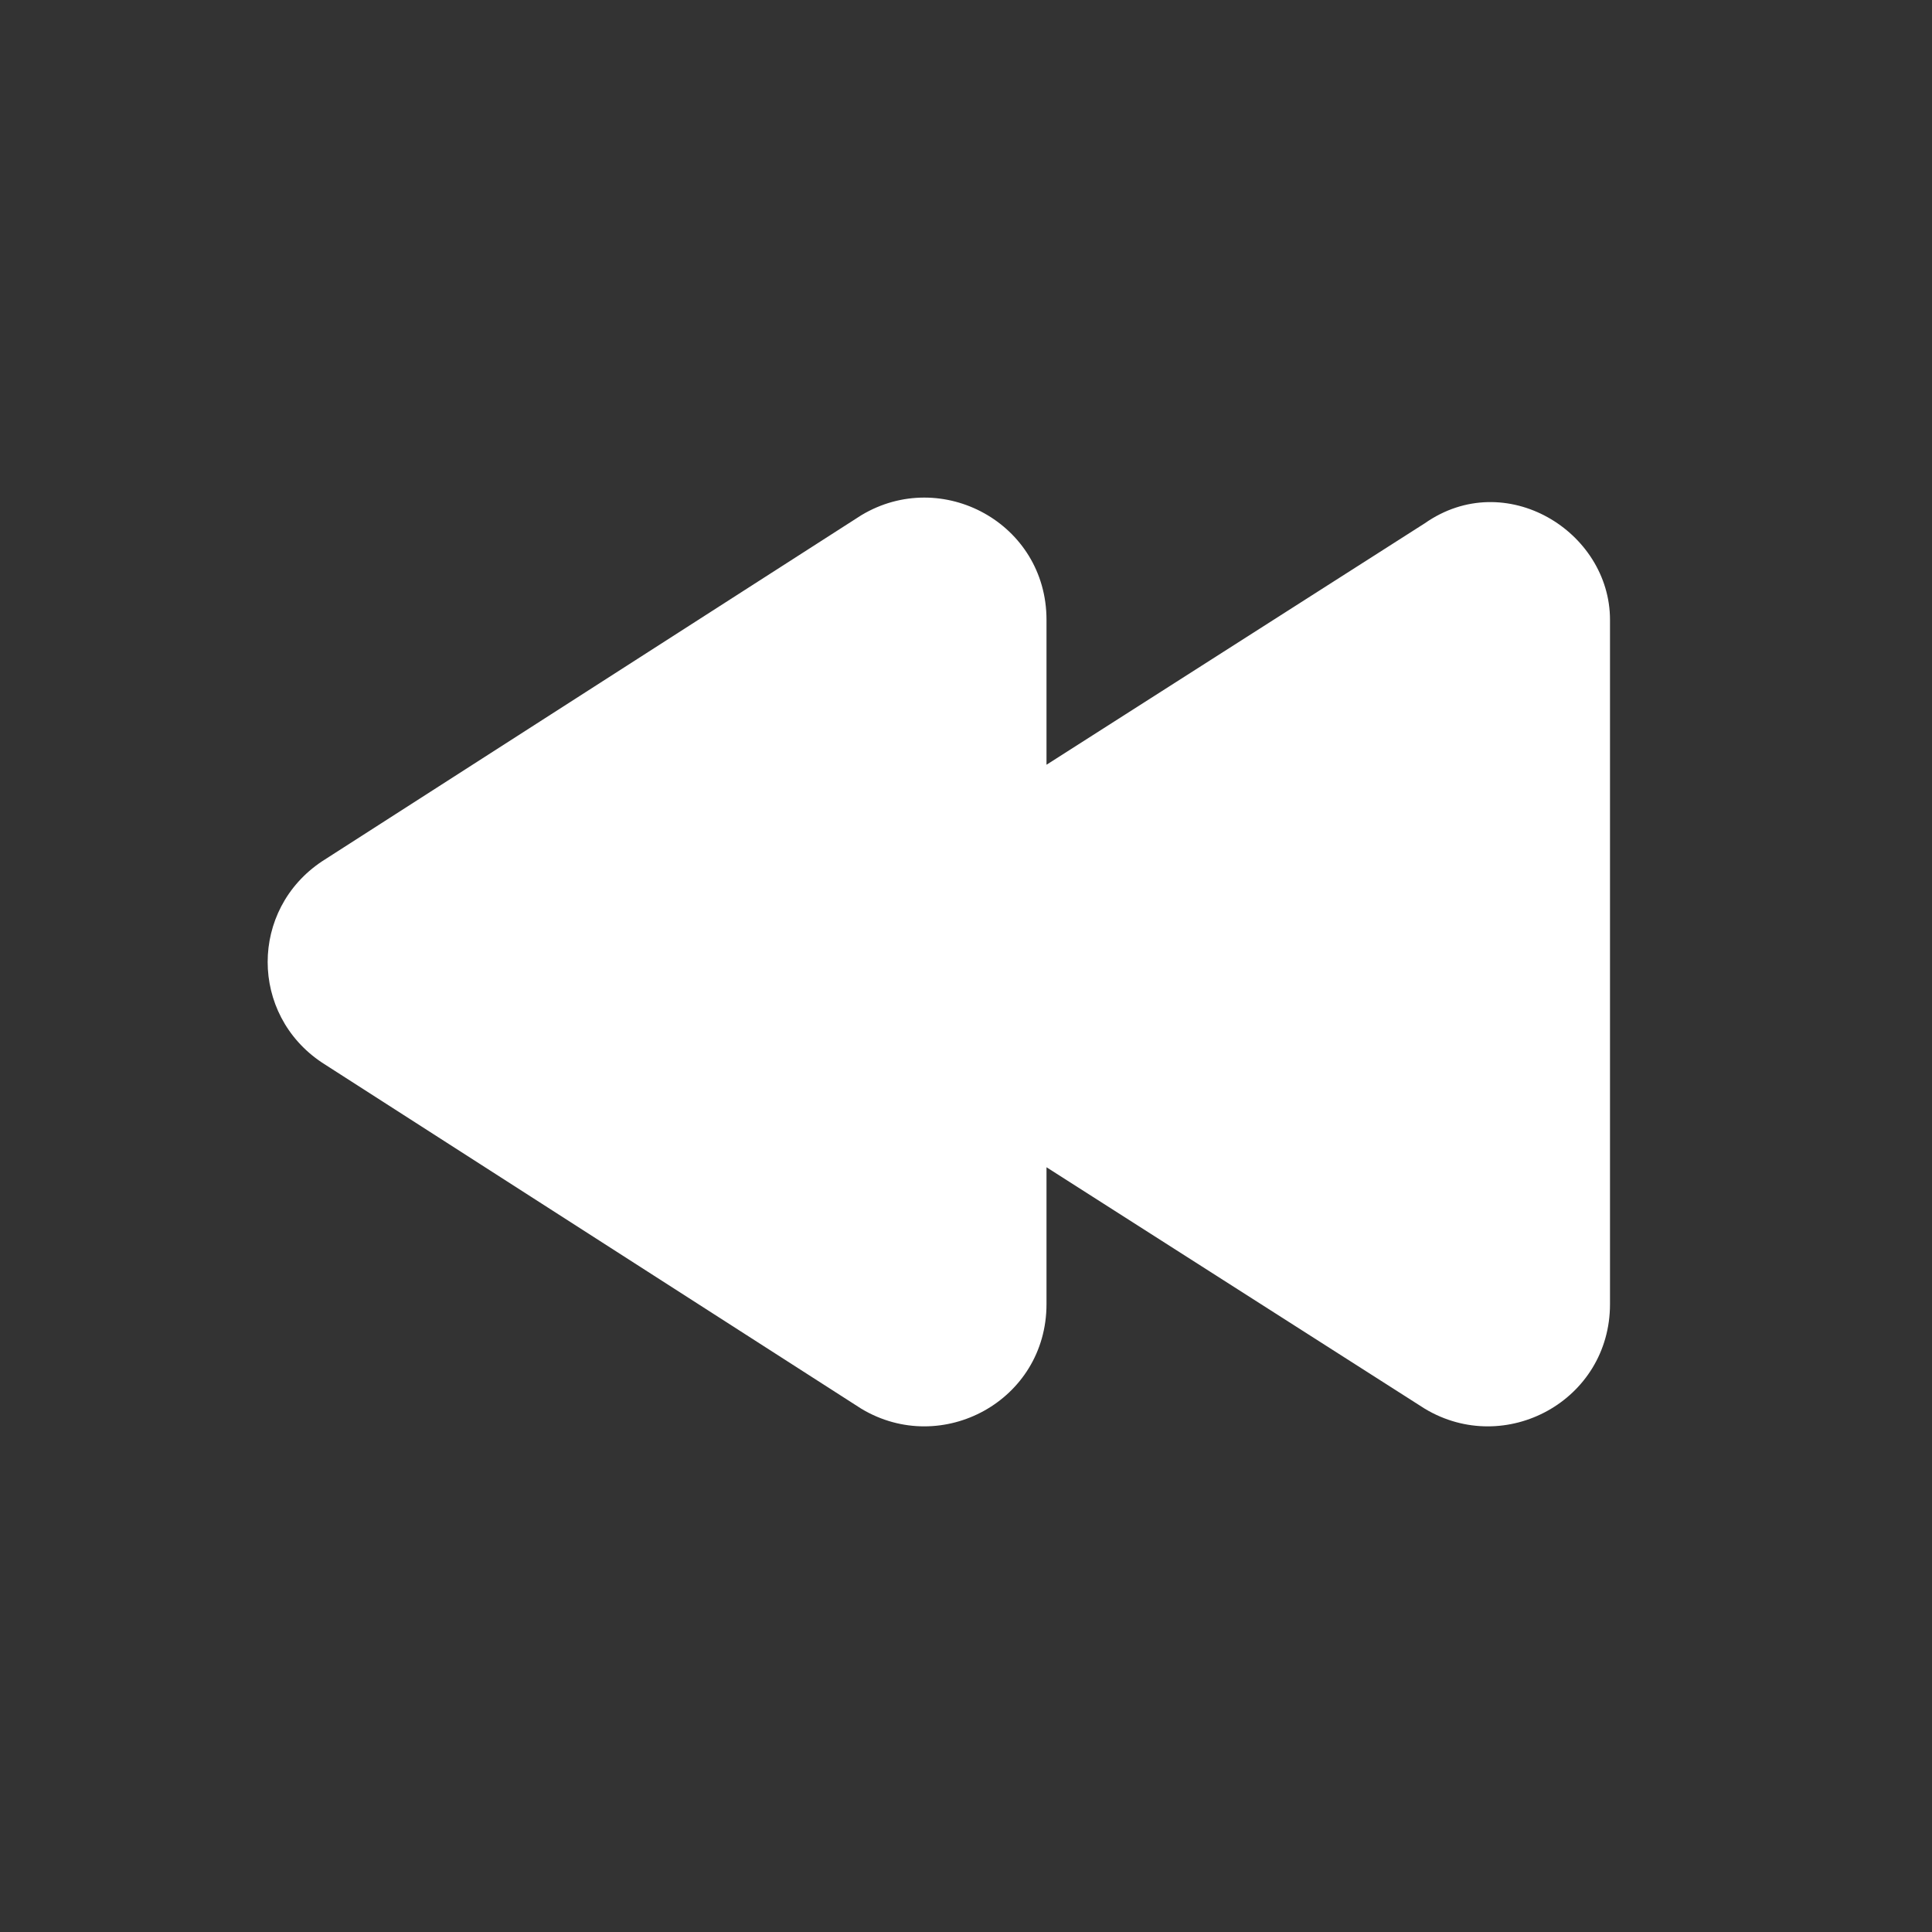 <svg xmlns="http://www.w3.org/2000/svg" viewBox="0 0 24 24"><rect x="0" y="0" width="24" height="24" fill="#333333" stroke="none"/><g fill='#FFFFFF'><path d="M17.7 6.5l-4.7 3V7.7c0-1.2-1.3-1.9-2.3-1.3L4 10.7c-.9.6-.9 1.9 0 2.5l6.7 4.3c1 .6 2.3-.1 2.3-1.3v-1.7l4.7 3c1 .6 2.3-.1 2.3-1.3V7.7c0-1.1-1.3-1.9-2.3-1.2z"></path></g></svg>